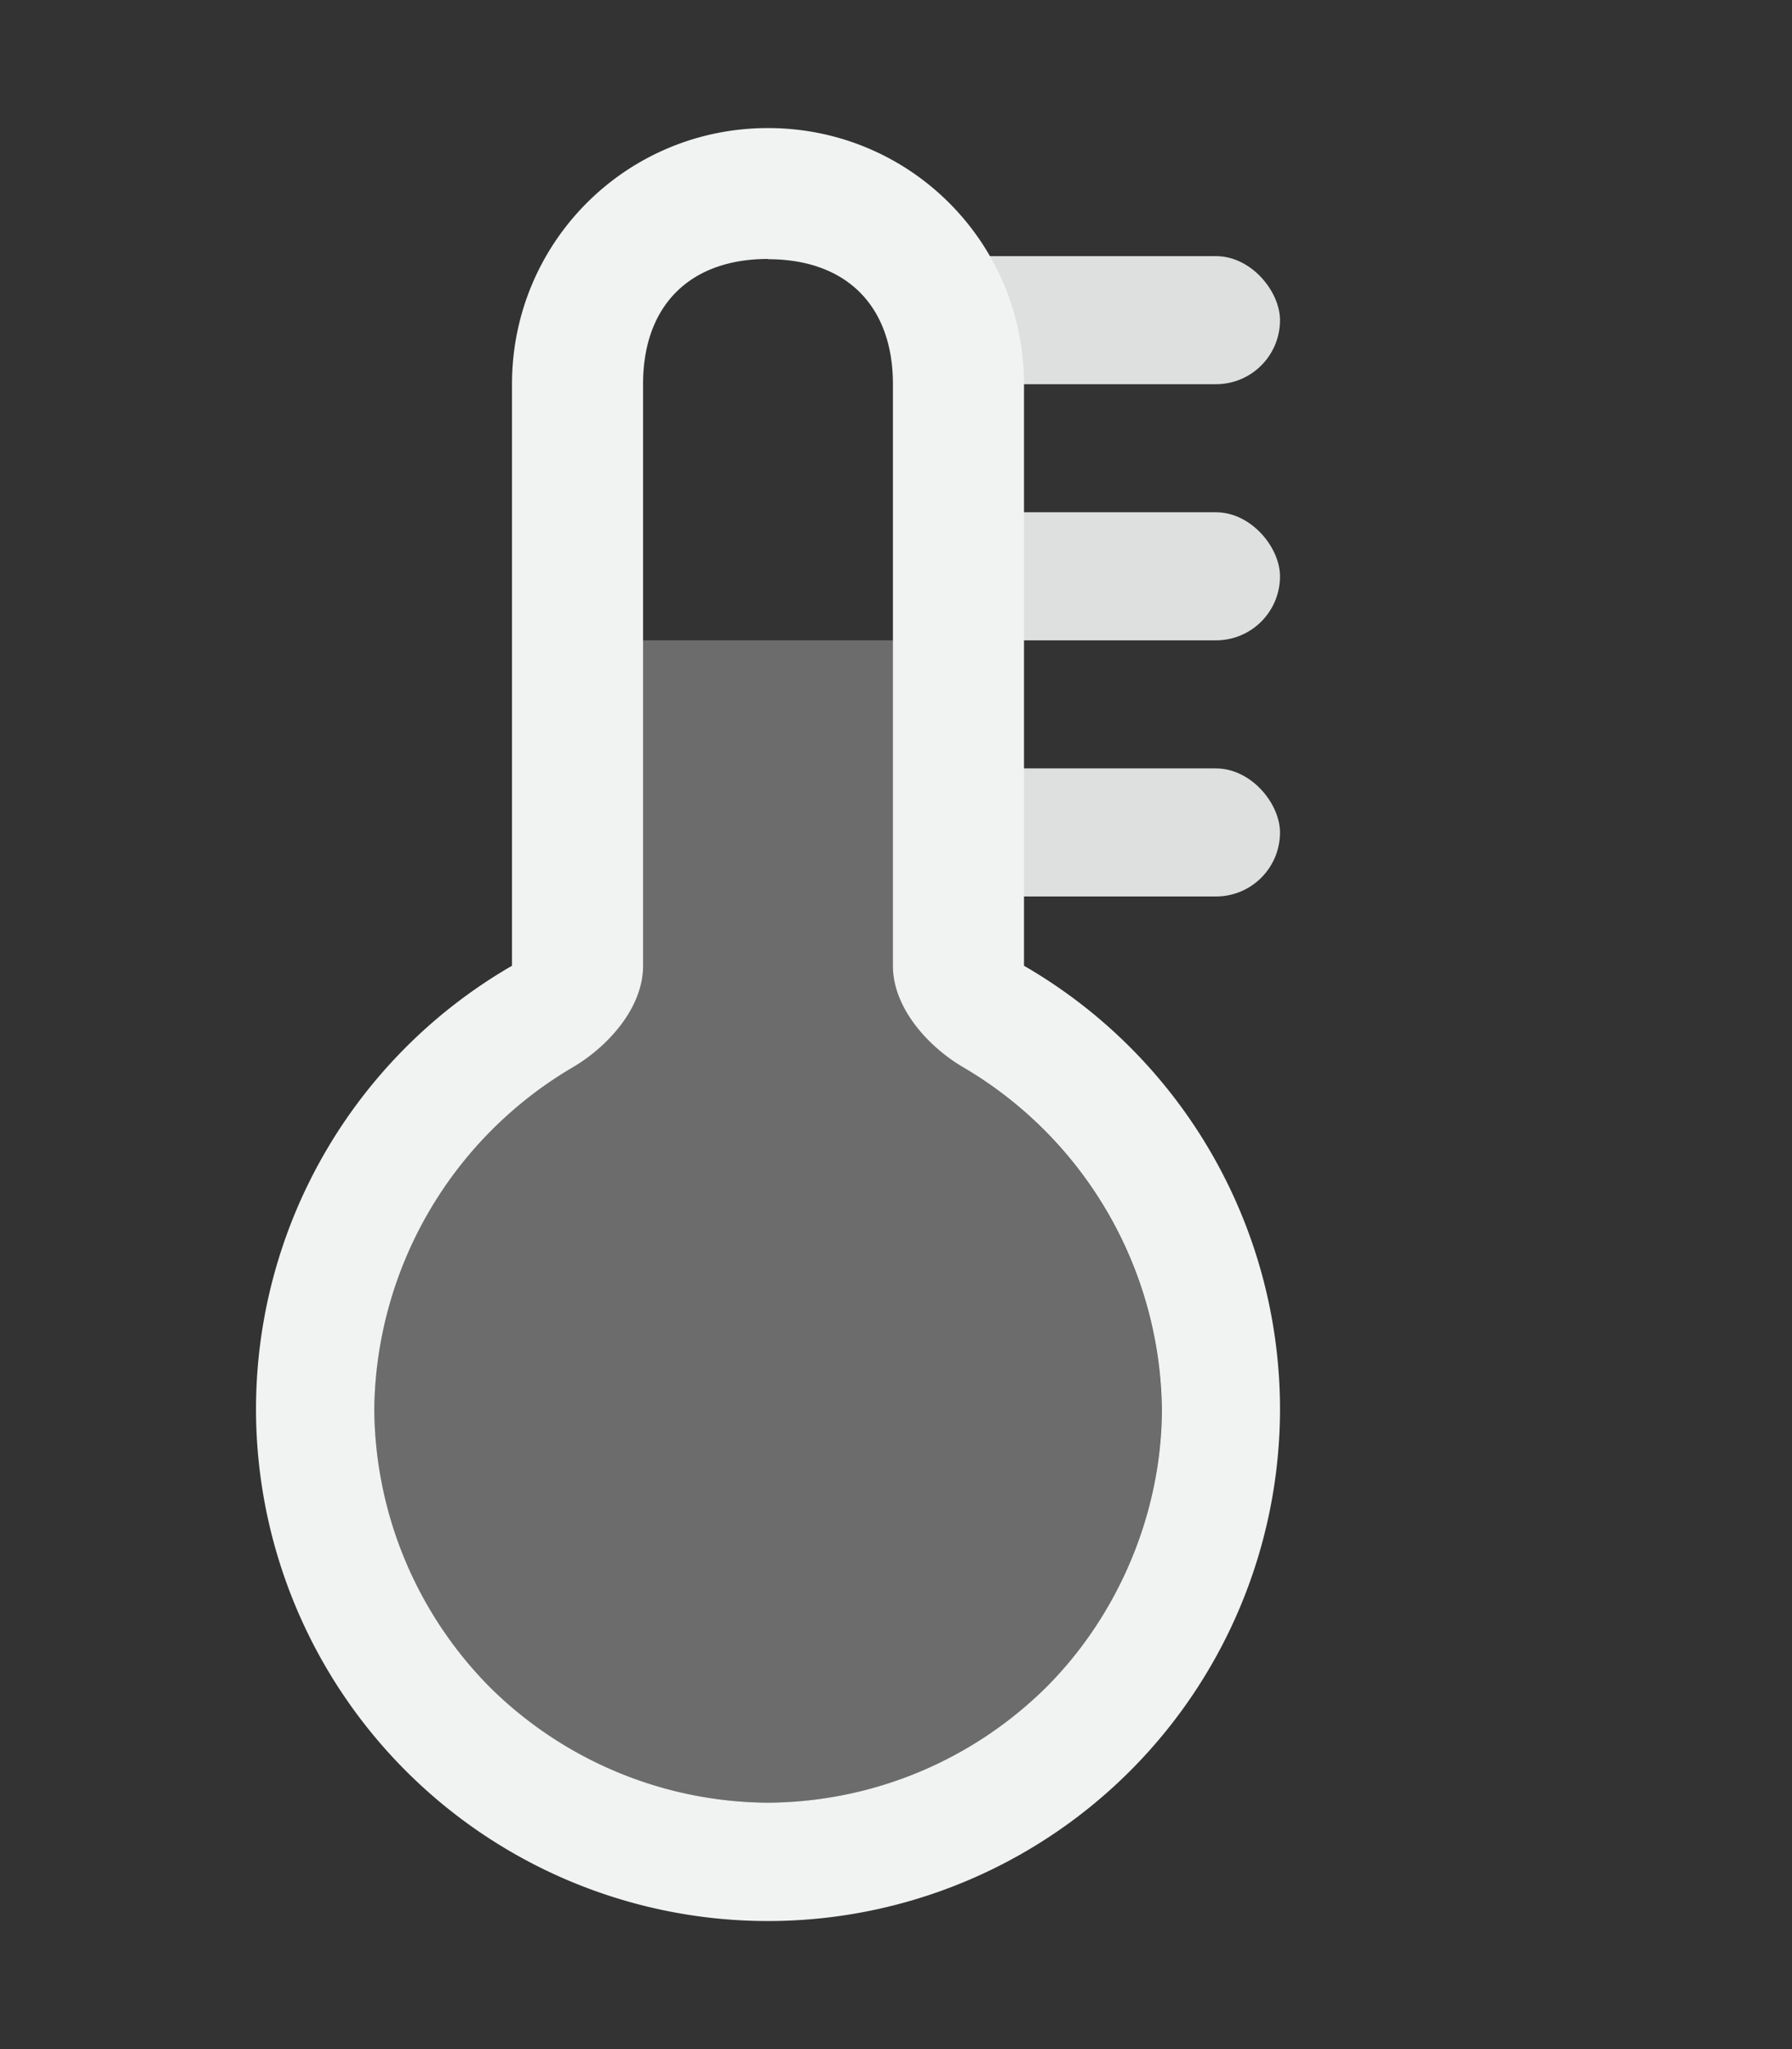 <svg xmlns="http://www.w3.org/2000/svg" viewBox="0 0 14 16">
    <rect x="0" y="0" width="14" height="16" fill="#333333" stroke="none"/>
    <g fill="#f1f2f2">
        <path opacity=".3" d="M4.924 5v2.541a.925.925 0 0 1-.461.8 3.14 3.14 0 0 0-1.54 2.661c.001.805.334 1.603.903 2.172A3.11 3.11 0 0 0 6 14.076c.805 0 1.604-.333 2.174-.902.57-.57.902-1.37.902-2.174a3.14 3.14 0 0 0-1.539-2.658.925.925 0 0 1-.46-.801V5z"/>
        <path d="M6 1c-1.108 0-2 .892-2 2v4.541A4 4 0 0 0 2 11a4 4 0 0 0 8 0 4 4 0 0 0-2-3.459V3c0-1.108-.892-2-2-2zm0 1.024c.612 0 .976.364.976.976v4.541c0 .33.276.635.561.8A3.14 3.14 0 0 1 9.077 11c0 .805-.334 1.605-.903 2.174A3.113 3.113 0 0 1 6 14.076a3.112 3.112 0 0 1-2.174-.903 3.112 3.112 0 0 1-.902-2.172 3.14 3.14 0 0 1 1.539-2.66c.285-.165.561-.47.561-.8V2.998c0-.611.364-.976.976-.976z"/>
        <rect opacity=".9" ry=".5" height="1" width="3" y="2" x="7"/>
        <rect opacity=".9" ry=".5" height="1" width="3" y="4" x="7"/>
        <rect opacity=".9" ry=".5" height="1" width="3" y="6" x="7"/>
    </g>
</svg>
